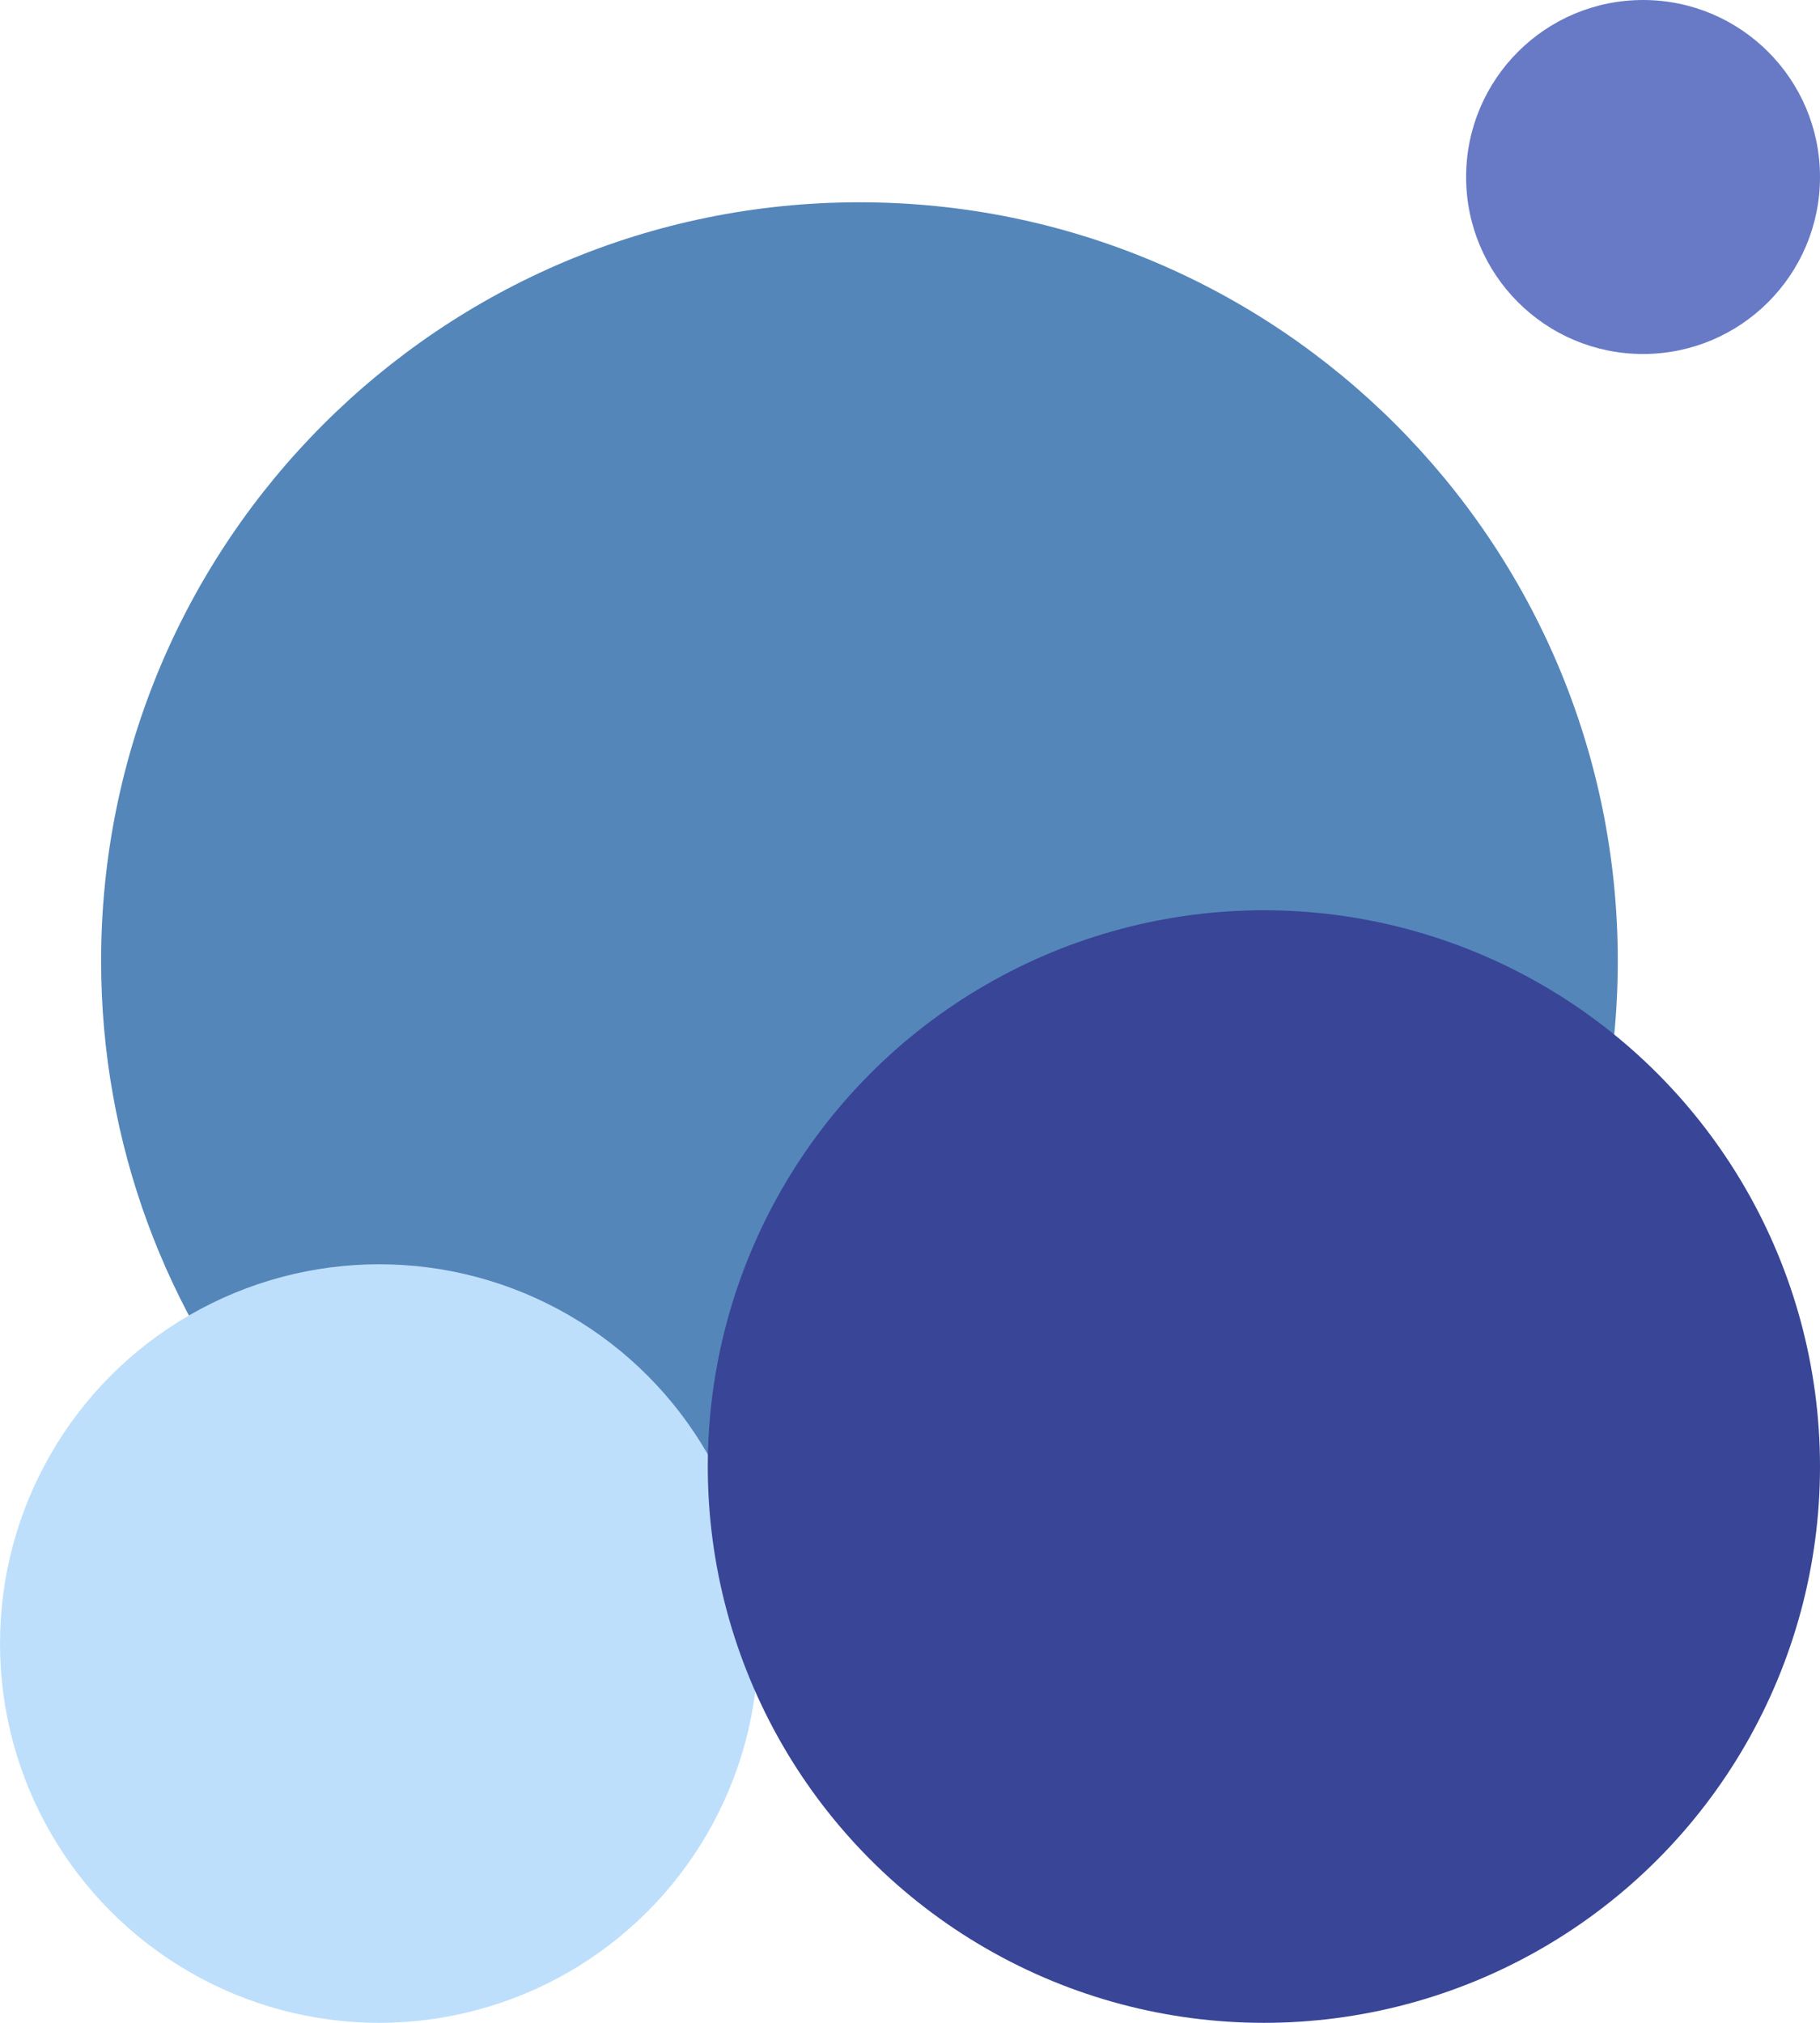 <svg width="36" height="40" viewBox="0 0 36 40" fill="none" xmlns="http://www.w3.org/2000/svg">
<path d="M17 34C25.284 34 32 27.284 32 19C32 10.716 25.284 4 17 4C8.716 4 2 10.716 2 19C2 26.272 7.175 32.336 14.043 33.709C14.168 33.298 14.549 33 15 33C15.541 33 15.982 33.43 15.999 33.967C16.33 33.989 16.664 34 17 34Z" fill="#5486BA"/>
<circle cx="32.5" cy="3.5" r="3.5" fill="#687AC5"/>
<circle cx="7.5" cy="32.5" r="7.5" fill="#BEDFFB"/>
<circle cx="25" cy="29" r="11" fill="#394596"/>
</svg>
